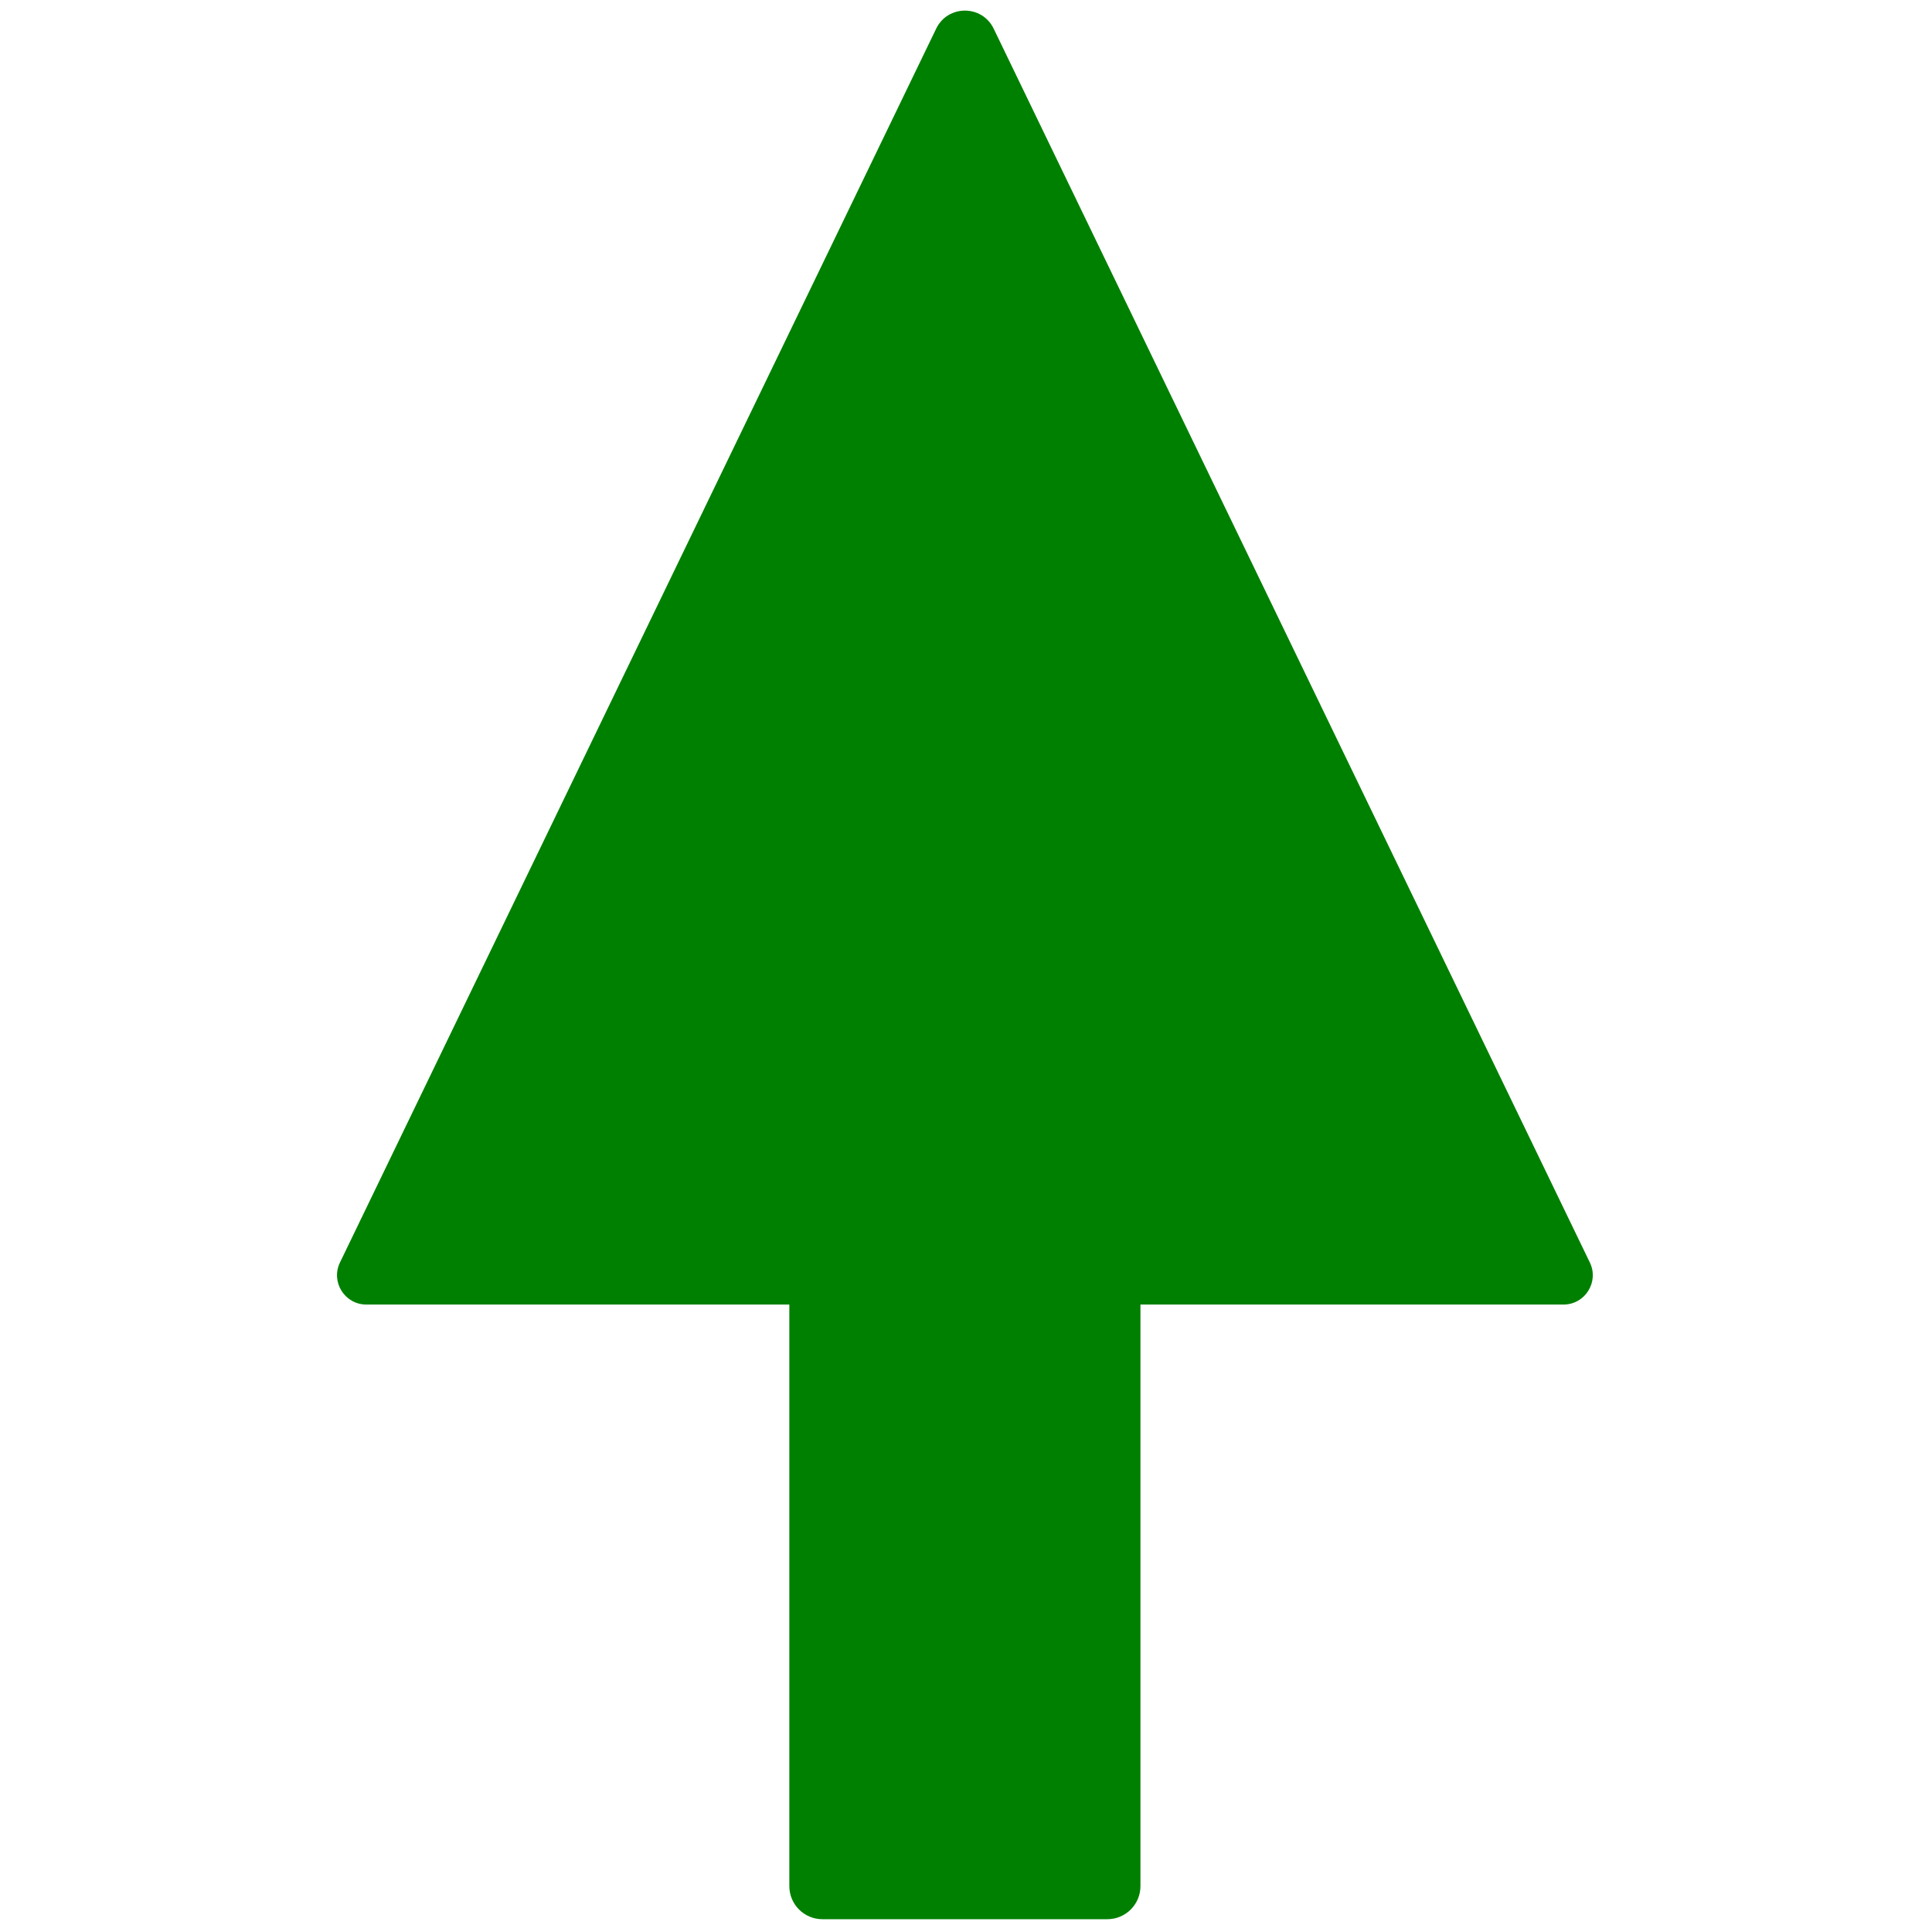 <svg xmlns="http://www.w3.org/2000/svg" xmlns:xlink="http://www.w3.org/1999/xlink" version="1.1" width="256" height="256" viewBox="0 0 256 256" xml:space="preserve">

<defs>
</defs>
<g style="stroke: none; stroke-width: 0; stroke-dasharray: none; stroke-linecap: butt; stroke-linejoin: miter; stroke-miterlimit: 10; fill: none; fill-rule: nonzero; opacity: 1;" transform="translate(1.407 1.407) scale(2.81 2.81)" >
	<path d="M 43.644 0.851 L 15.53 59.032 c -0.443 0.918 0.225 1.983 1.244 1.983 h 19.946 v 27.423 c 0 0.862 0.699 1.561 1.561 1.561 h 13.435 c 0.862 0 1.561 -0.699 1.561 -1.561 V 61.015 h 19.947 c 1.019 0 1.688 -1.066 1.244 -1.983 L 46.356 0.851 C 45.808 -0.284 44.192 -0.284 43.644 0.851 z" style="stroke: none; stroke-width: 1; stroke-dasharray: none; stroke-linecap: butt; stroke-linejoin: miter; stroke-miterlimit: 10; fill: green; fill-rule: nonzero; opacity: 1;" transform=" matrix(1 0 0 1 0 0) " stroke-linecap="round" />
</g>
</svg>